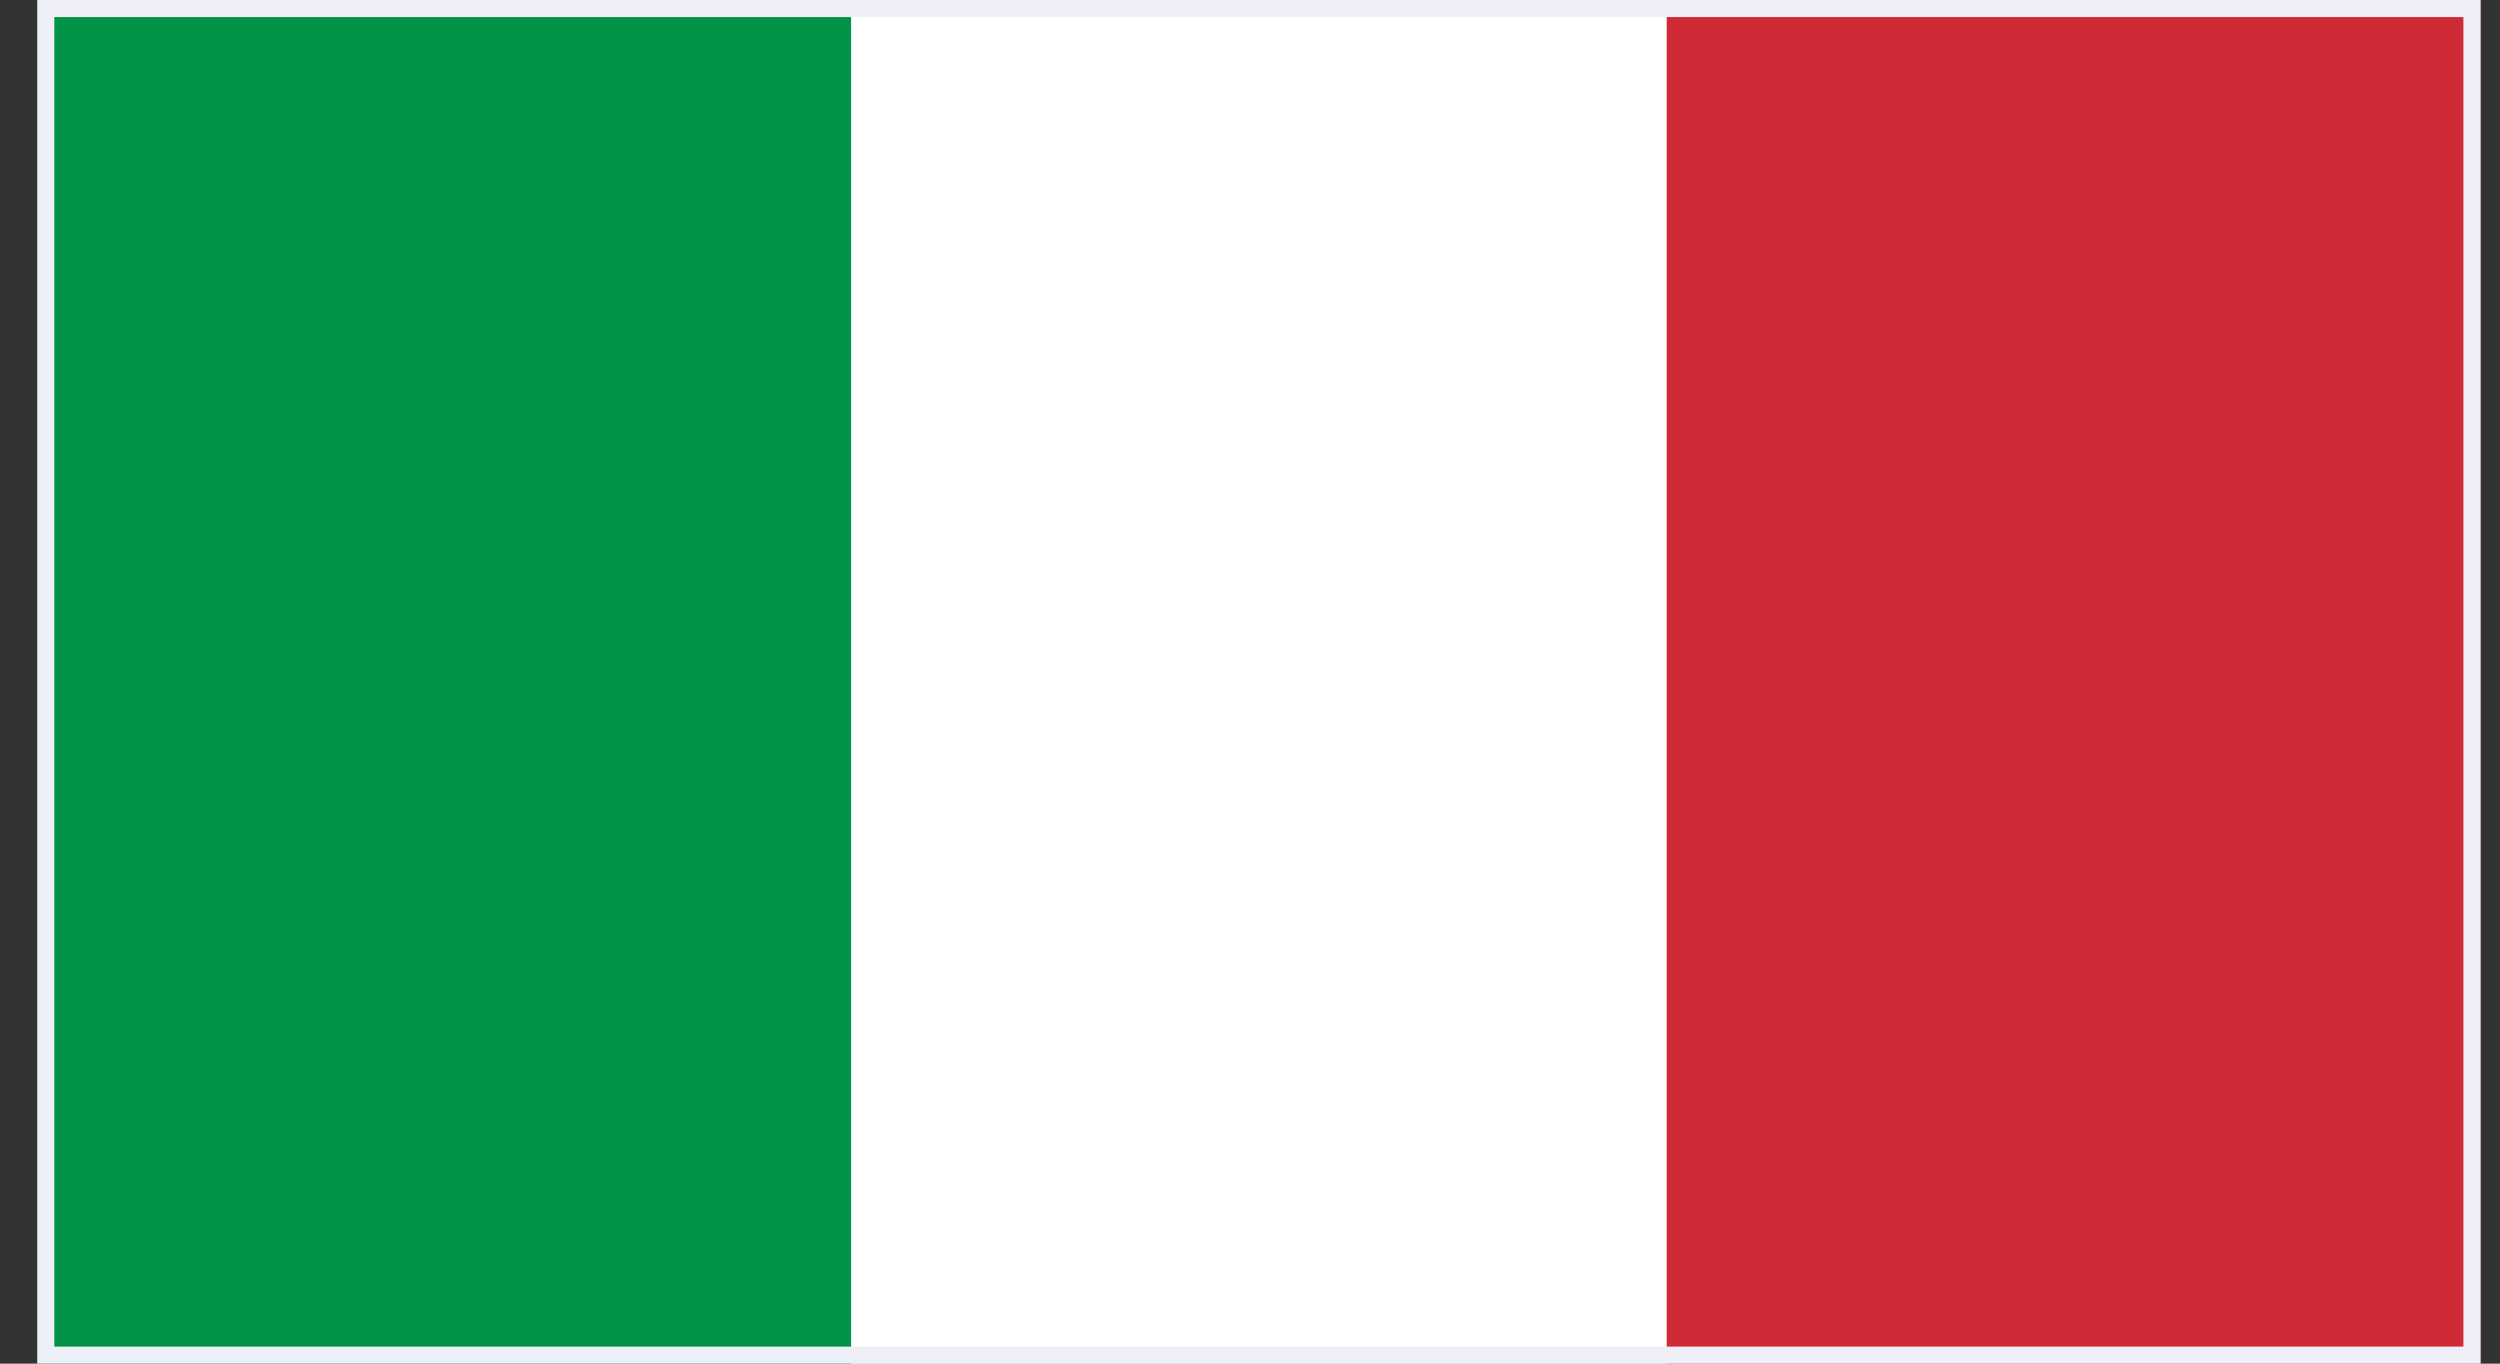 <svg width="44" height="24" viewBox="0 0 44 24" fill="none" xmlns="http://www.w3.org/2000/svg">
<rect x="0" y="0" width="44" height="24" fill="#333333" stroke="none"/>
<g clip-path="url(#clip0_684_39060)">
<path d="M43.69 -2.245H0.623V26.244H43.69V-2.245Z" fill="#009246"/>
<path d="M43.69 -2.245H14.979V26.244H43.69V-2.245Z" fill="white"/>
<path d="M43.69 -2.245H29.334V26.244H43.69V-2.245Z" fill="#CE2B37"/>
</g>
<rect x="0.806" y="0.15" width="42.7" height="23.7" stroke="#EFEFF8" stroke-width="0.3"/>
<defs>
<clipPath id="clip0_684_39060">
<rect x="0.656" width="43" height="24" fill="white"/>
</clipPath>
</defs>
</svg>
